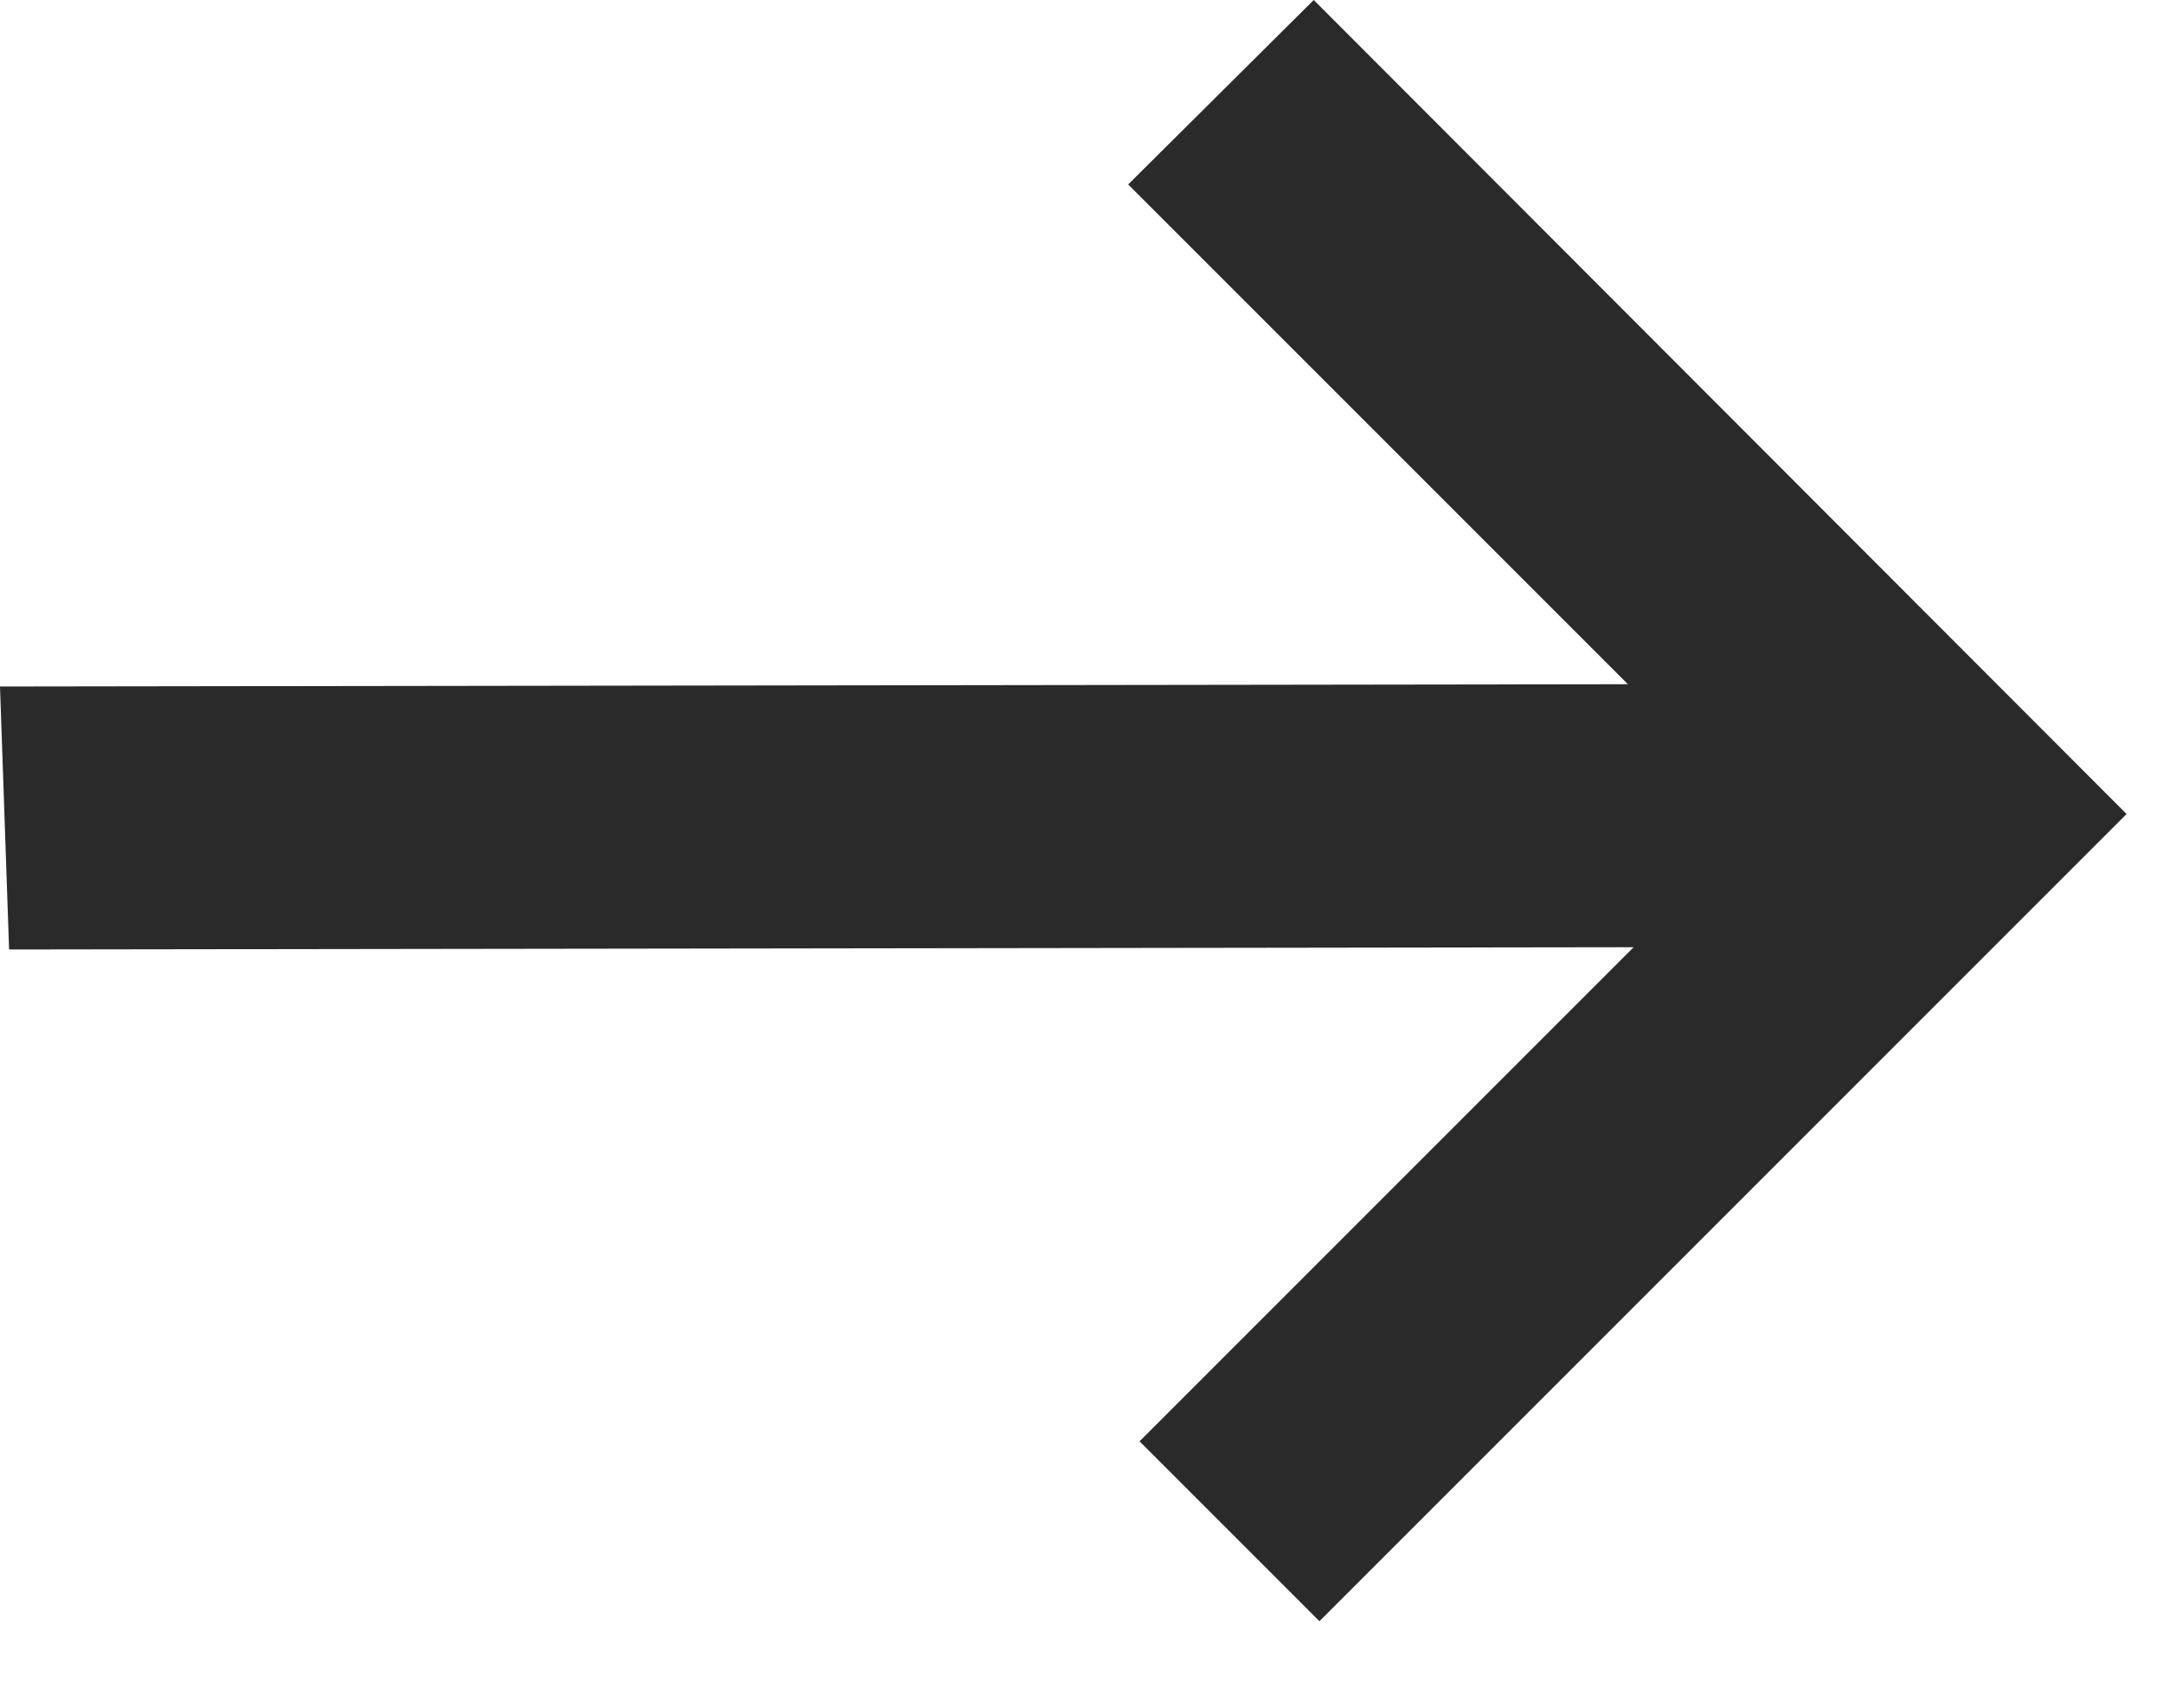 <svg width="19" height="15" viewBox="0 0 19 15" fill="none" xmlns="http://www.w3.org/2000/svg">
<g clip-path="url(#clip0_6_327)">
<path d="M0.08 8.34L14.35 8.32L10.01 12.66L11.59 14.24L18.68 7.15L11.54 0L9.91 1.62L14.3 6.01L0 6.03L0.08 8.34Z" fill="#2A2A2A"/>
</g>
<defs>
<clipPath id="clip0_6_327">
<rect width="18.68" height="14.24" fill="white"/>
</clipPath>
</defs>
</svg>
